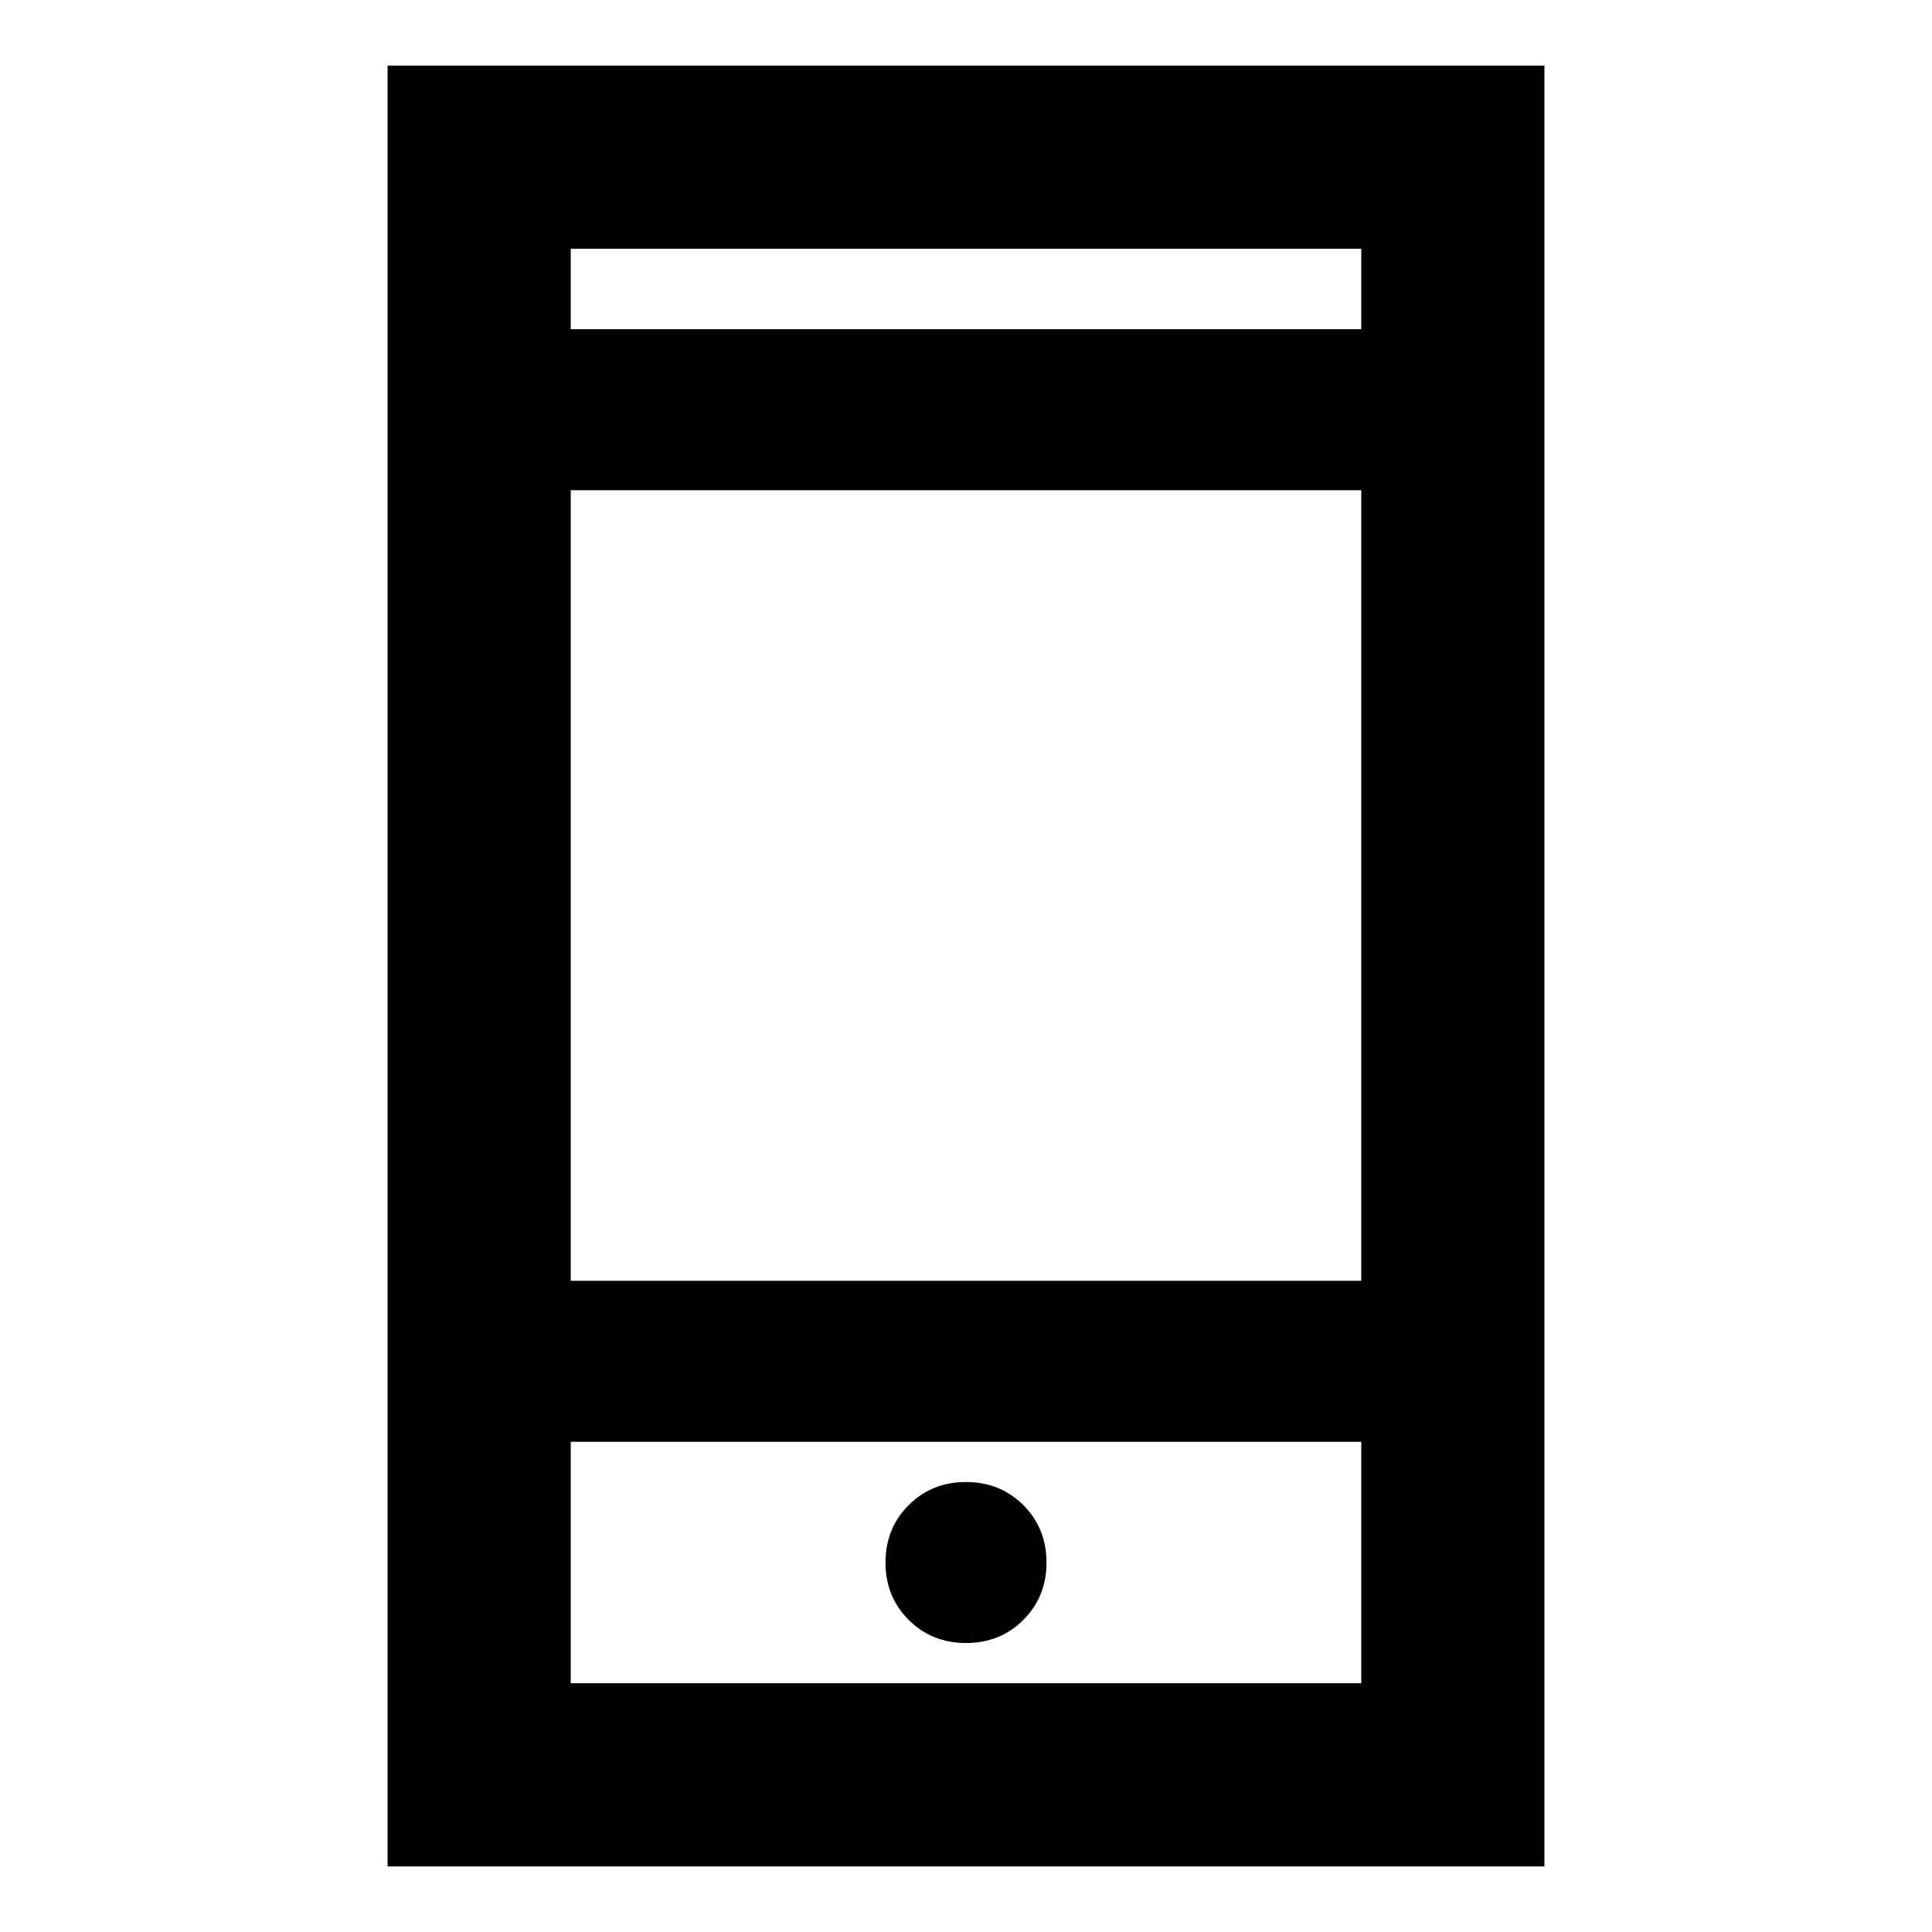 <svg xmlns="http://www.w3.org/2000/svg" height="24" viewBox="0 -960 960 960" width="24"><path d="M192.59-32.59v-894.82h574.82v894.82H192.59Zm91-211v120h392.82v-120H283.59Zm196.41 100q17 0 28.5-11.5t11.5-28.5q0-17-11.5-28.5t-28.5-11.5q-17 0-28.5 11.5t-11.5 28.5q0 17 11.5 28.5t28.5 11.5Zm-196.41-180h392.82v-392.82H283.59v392.82Zm0-472.82h392.82v-40H283.59v40Zm0 552.82v120-120Zm0-552.82v-40 40Z"/></svg>